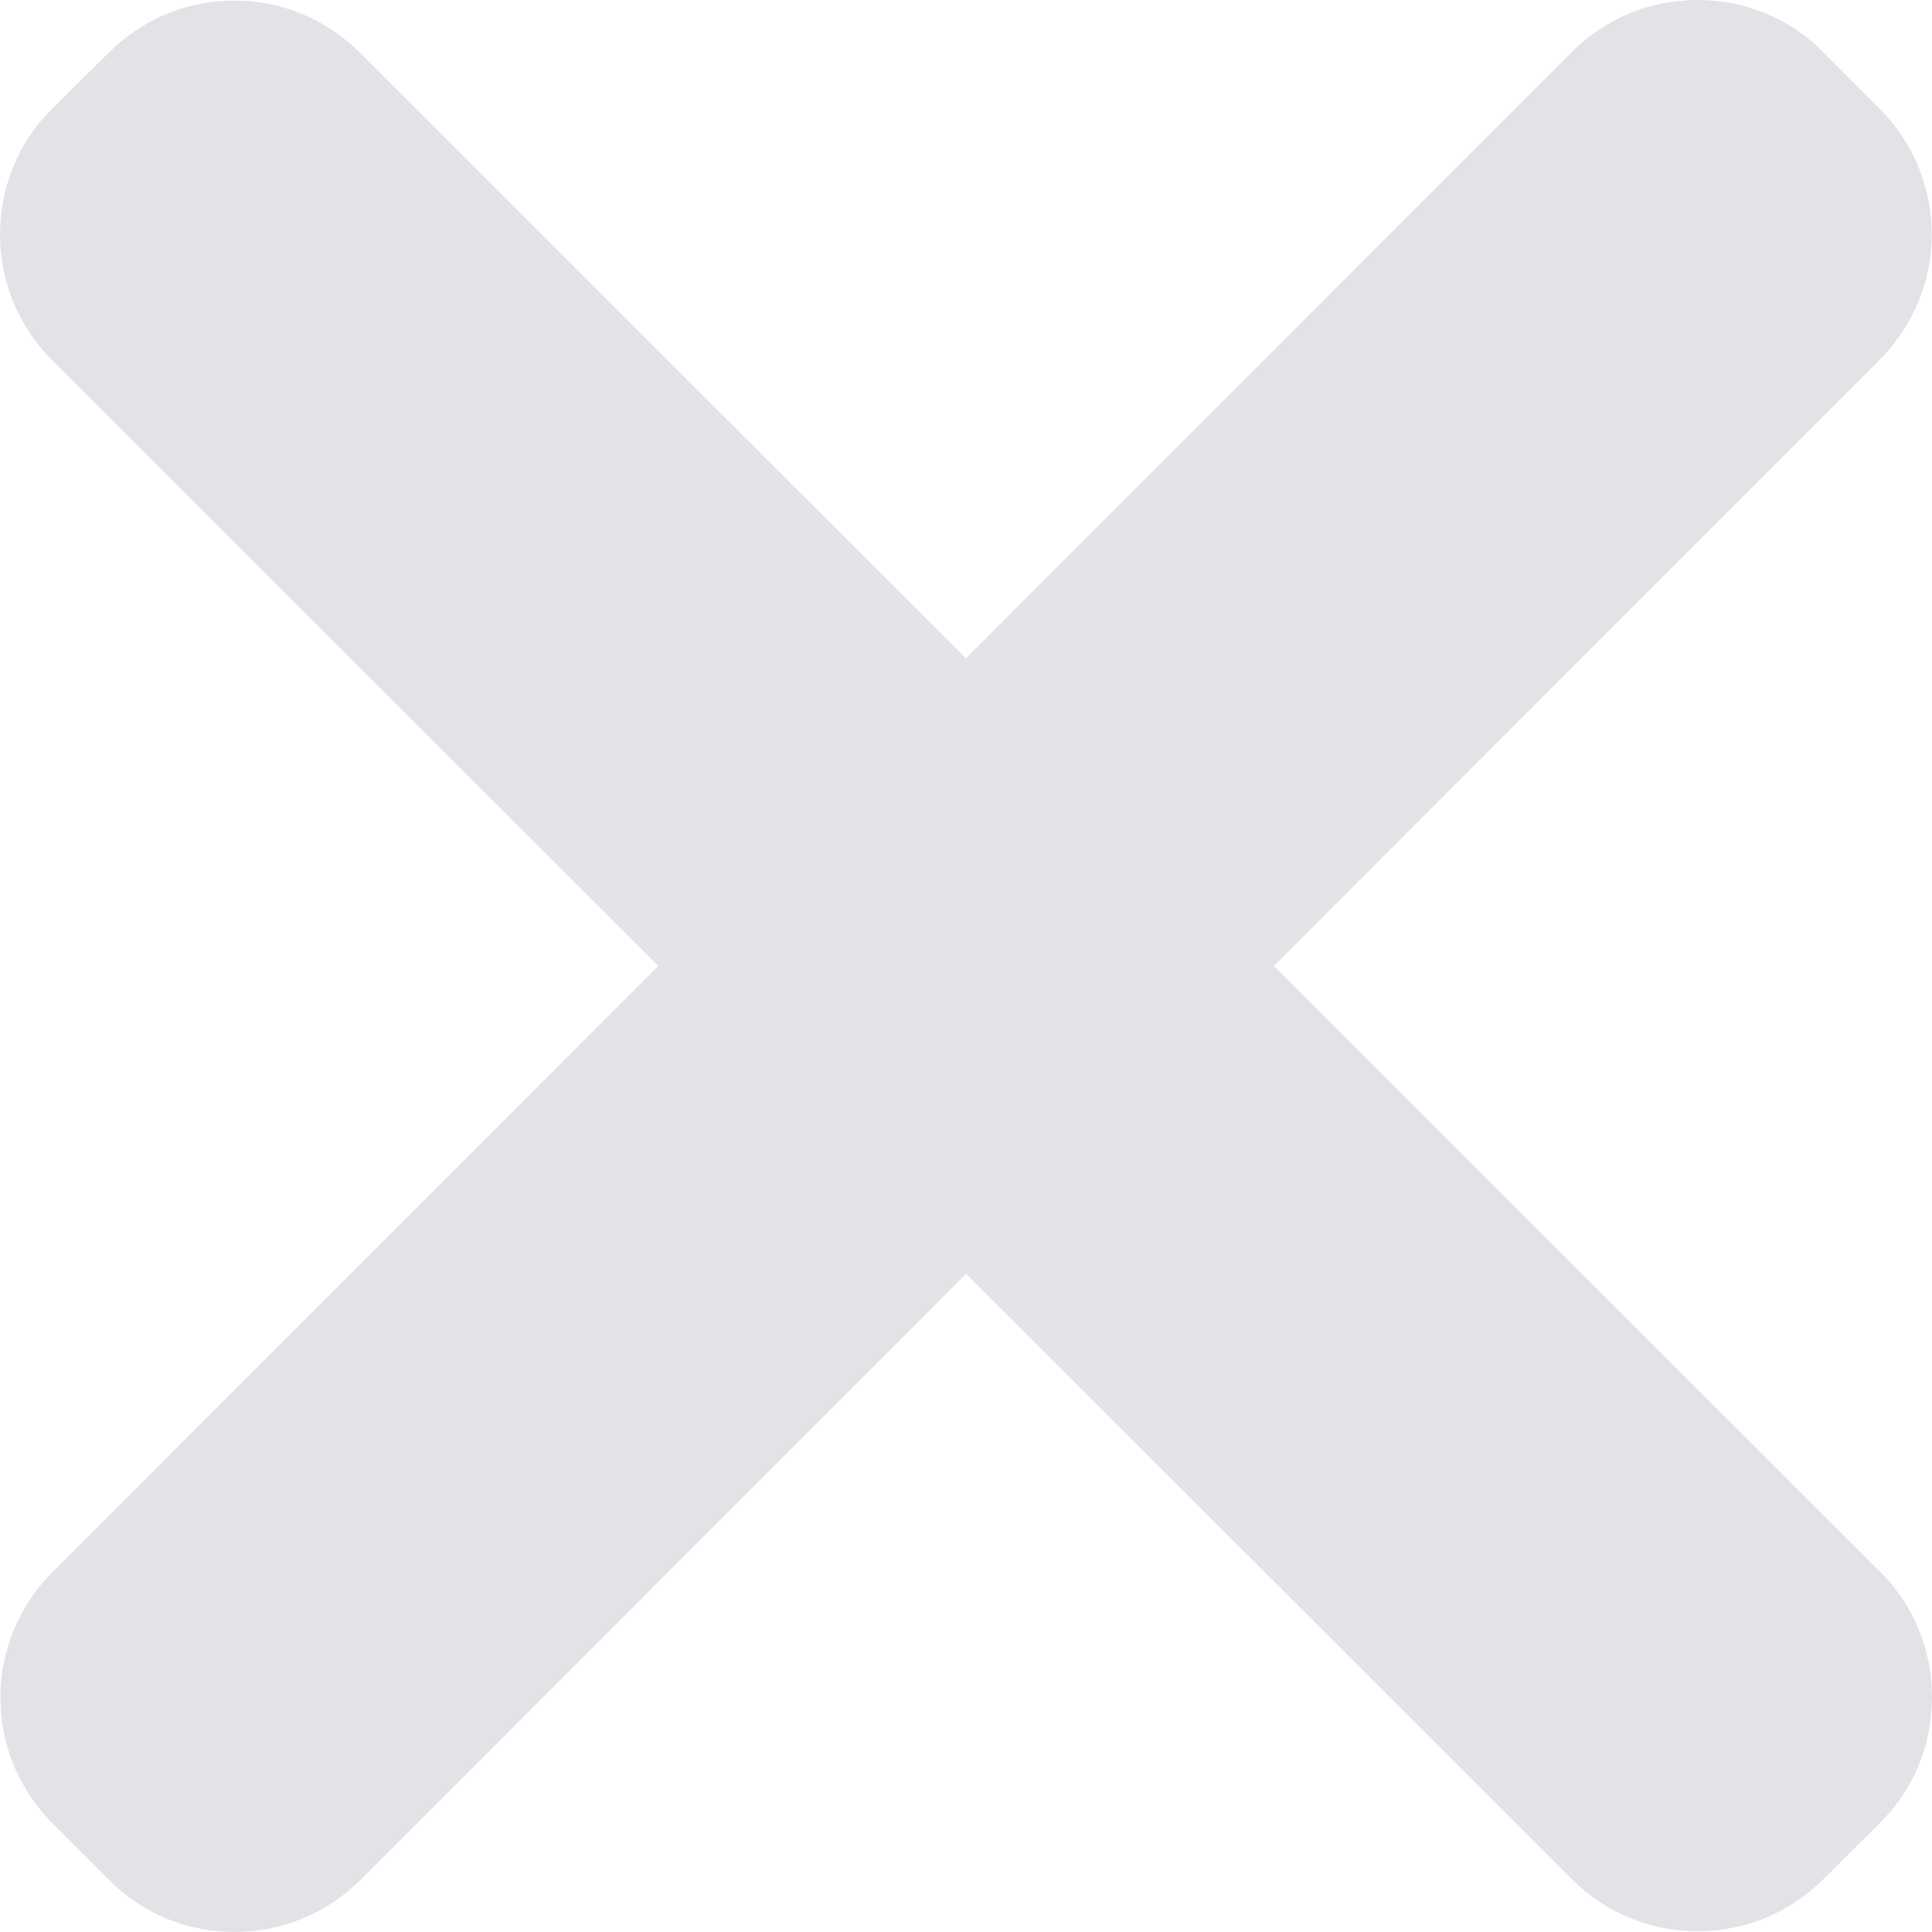 <svg width="25" height="25" viewBox="0 0 25 25" fill="none" xmlns="http://www.w3.org/2000/svg">
<path d="M24.325 20.335L16.484 12.499L24.319 4.659C25.222 3.758 25.222 2.31 24.322 1.406L23.594 0.677C23.166 0.239 22.581 0 21.965 0C21.962 0 21.962 0 21.962 0C21.347 0 20.769 0.242 20.337 0.675L12.499 8.519L4.659 0.684C3.76 -0.216 2.313 -0.221 1.409 0.68L0.68 1.402C0.24 1.833 0 2.418 0 3.032C0 3.649 0.242 4.229 0.675 4.662L8.519 12.499L0.683 20.34C-0.221 21.24 -0.221 22.689 0.68 23.595L1.408 24.323C1.839 24.761 2.422 25 3.038 25C3.65 25 4.235 24.755 4.666 24.325L12.502 16.483L20.34 24.316C20.784 24.764 21.375 24.991 21.968 24.991C22.555 24.991 23.143 24.767 23.592 24.32L24.32 23.594C24.761 23.166 25 22.581 25 21.965C25.003 21.35 24.761 20.769 24.328 20.335H24.325Z" fill="#E1E3E7"/>
</svg>

